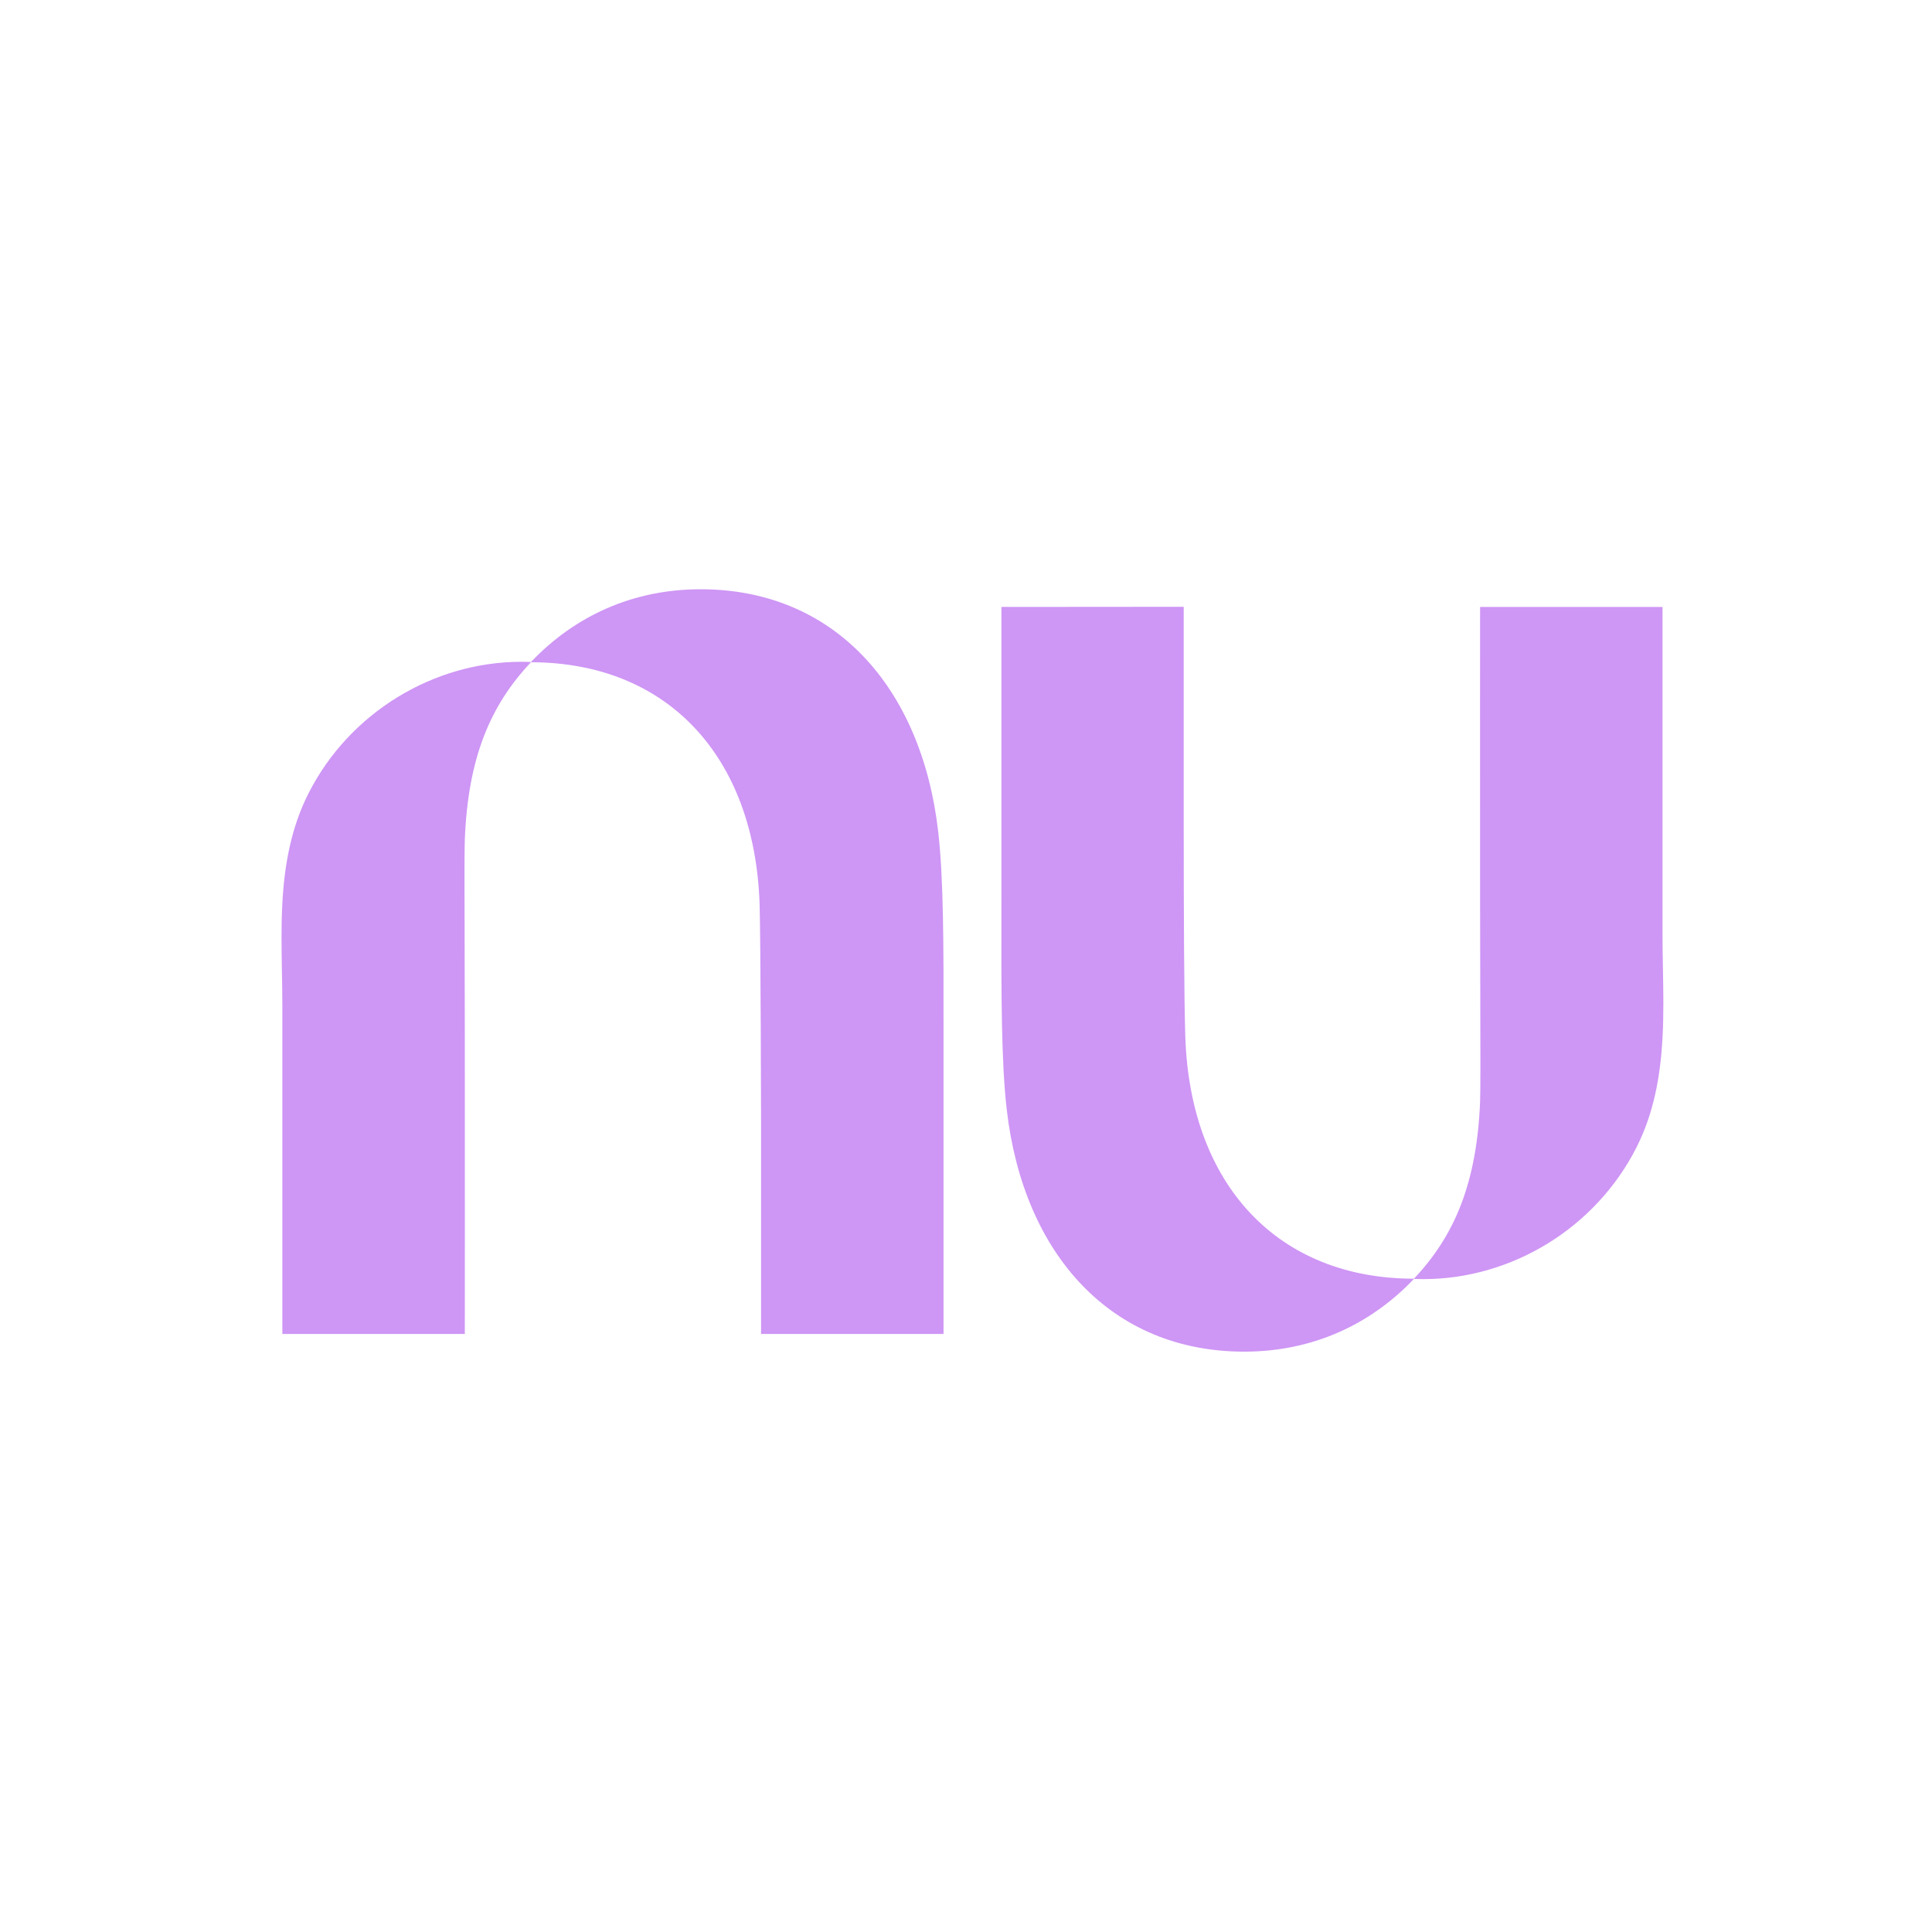 <svg width="41" height="41" viewBox="0 0 41 41" fill="none" xmlns="http://www.w3.org/2000/svg">
<g clip-path="url(#clip0_25_19)">
<path d="M11.268 14.049C12.195 13.074 13.425 12.505 14.87 12.505C17.686 12.505 19.552 14.561 19.909 17.64C20.025 18.64 20.024 20.05 20.023 21.683C20.023 21.85 20.023 22.02 20.023 22.192V28.309H16.151V23.784C16.151 23.784 16.143 19.912 16.12 19.189C16.016 16.037 14.15 14.056 11.268 14.054C10.398 14.973 9.932 16.096 9.864 17.813C9.854 18.053 9.857 18.902 9.86 20.021C9.861 20.601 9.863 21.253 9.864 21.931C9.866 24.88 9.864 28.309 9.864 28.309H5.992V21.346C5.992 21.108 5.988 20.867 5.983 20.626C5.975 20.14 5.966 19.65 5.992 19.165C6.036 18.357 6.176 17.562 6.553 16.824C7.416 15.133 9.185 14.044 11.071 14.044C11.137 14.044 11.203 14.046 11.268 14.049V14.049Z" fill="#CE96F5"/>
<path d="M35.281 22.024C35.308 21.539 35.299 21.049 35.29 20.564C35.286 20.322 35.281 20.081 35.281 19.843V12.88H31.41C31.41 12.88 31.407 16.31 31.41 19.259C31.41 19.936 31.412 20.588 31.414 21.168C31.417 22.287 31.419 23.137 31.41 23.376C31.341 25.094 30.875 26.217 30.006 27.136C27.124 27.134 25.258 25.153 25.154 22.001C25.13 21.277 25.12 19.481 25.12 17.401V12.877L21.252 12.88V18.998C21.252 19.169 21.252 19.339 21.251 19.507C21.25 21.14 21.249 22.549 21.365 23.549C21.721 26.629 23.588 28.684 26.403 28.684C27.848 28.684 29.078 28.115 30.006 27.141C30.071 27.143 30.137 27.145 30.202 27.145C32.088 27.145 33.857 26.056 34.721 24.365C35.098 23.627 35.237 22.832 35.281 22.024L35.281 22.024Z" fill="#CE96F5"/>
</g>
<defs>
<clipPath id="clip0_25_19">
<rect width="40.554" height="40.554" fill="white" transform="translate(0.359 0.317)"/>
</clipPath>
</defs>
</svg>
